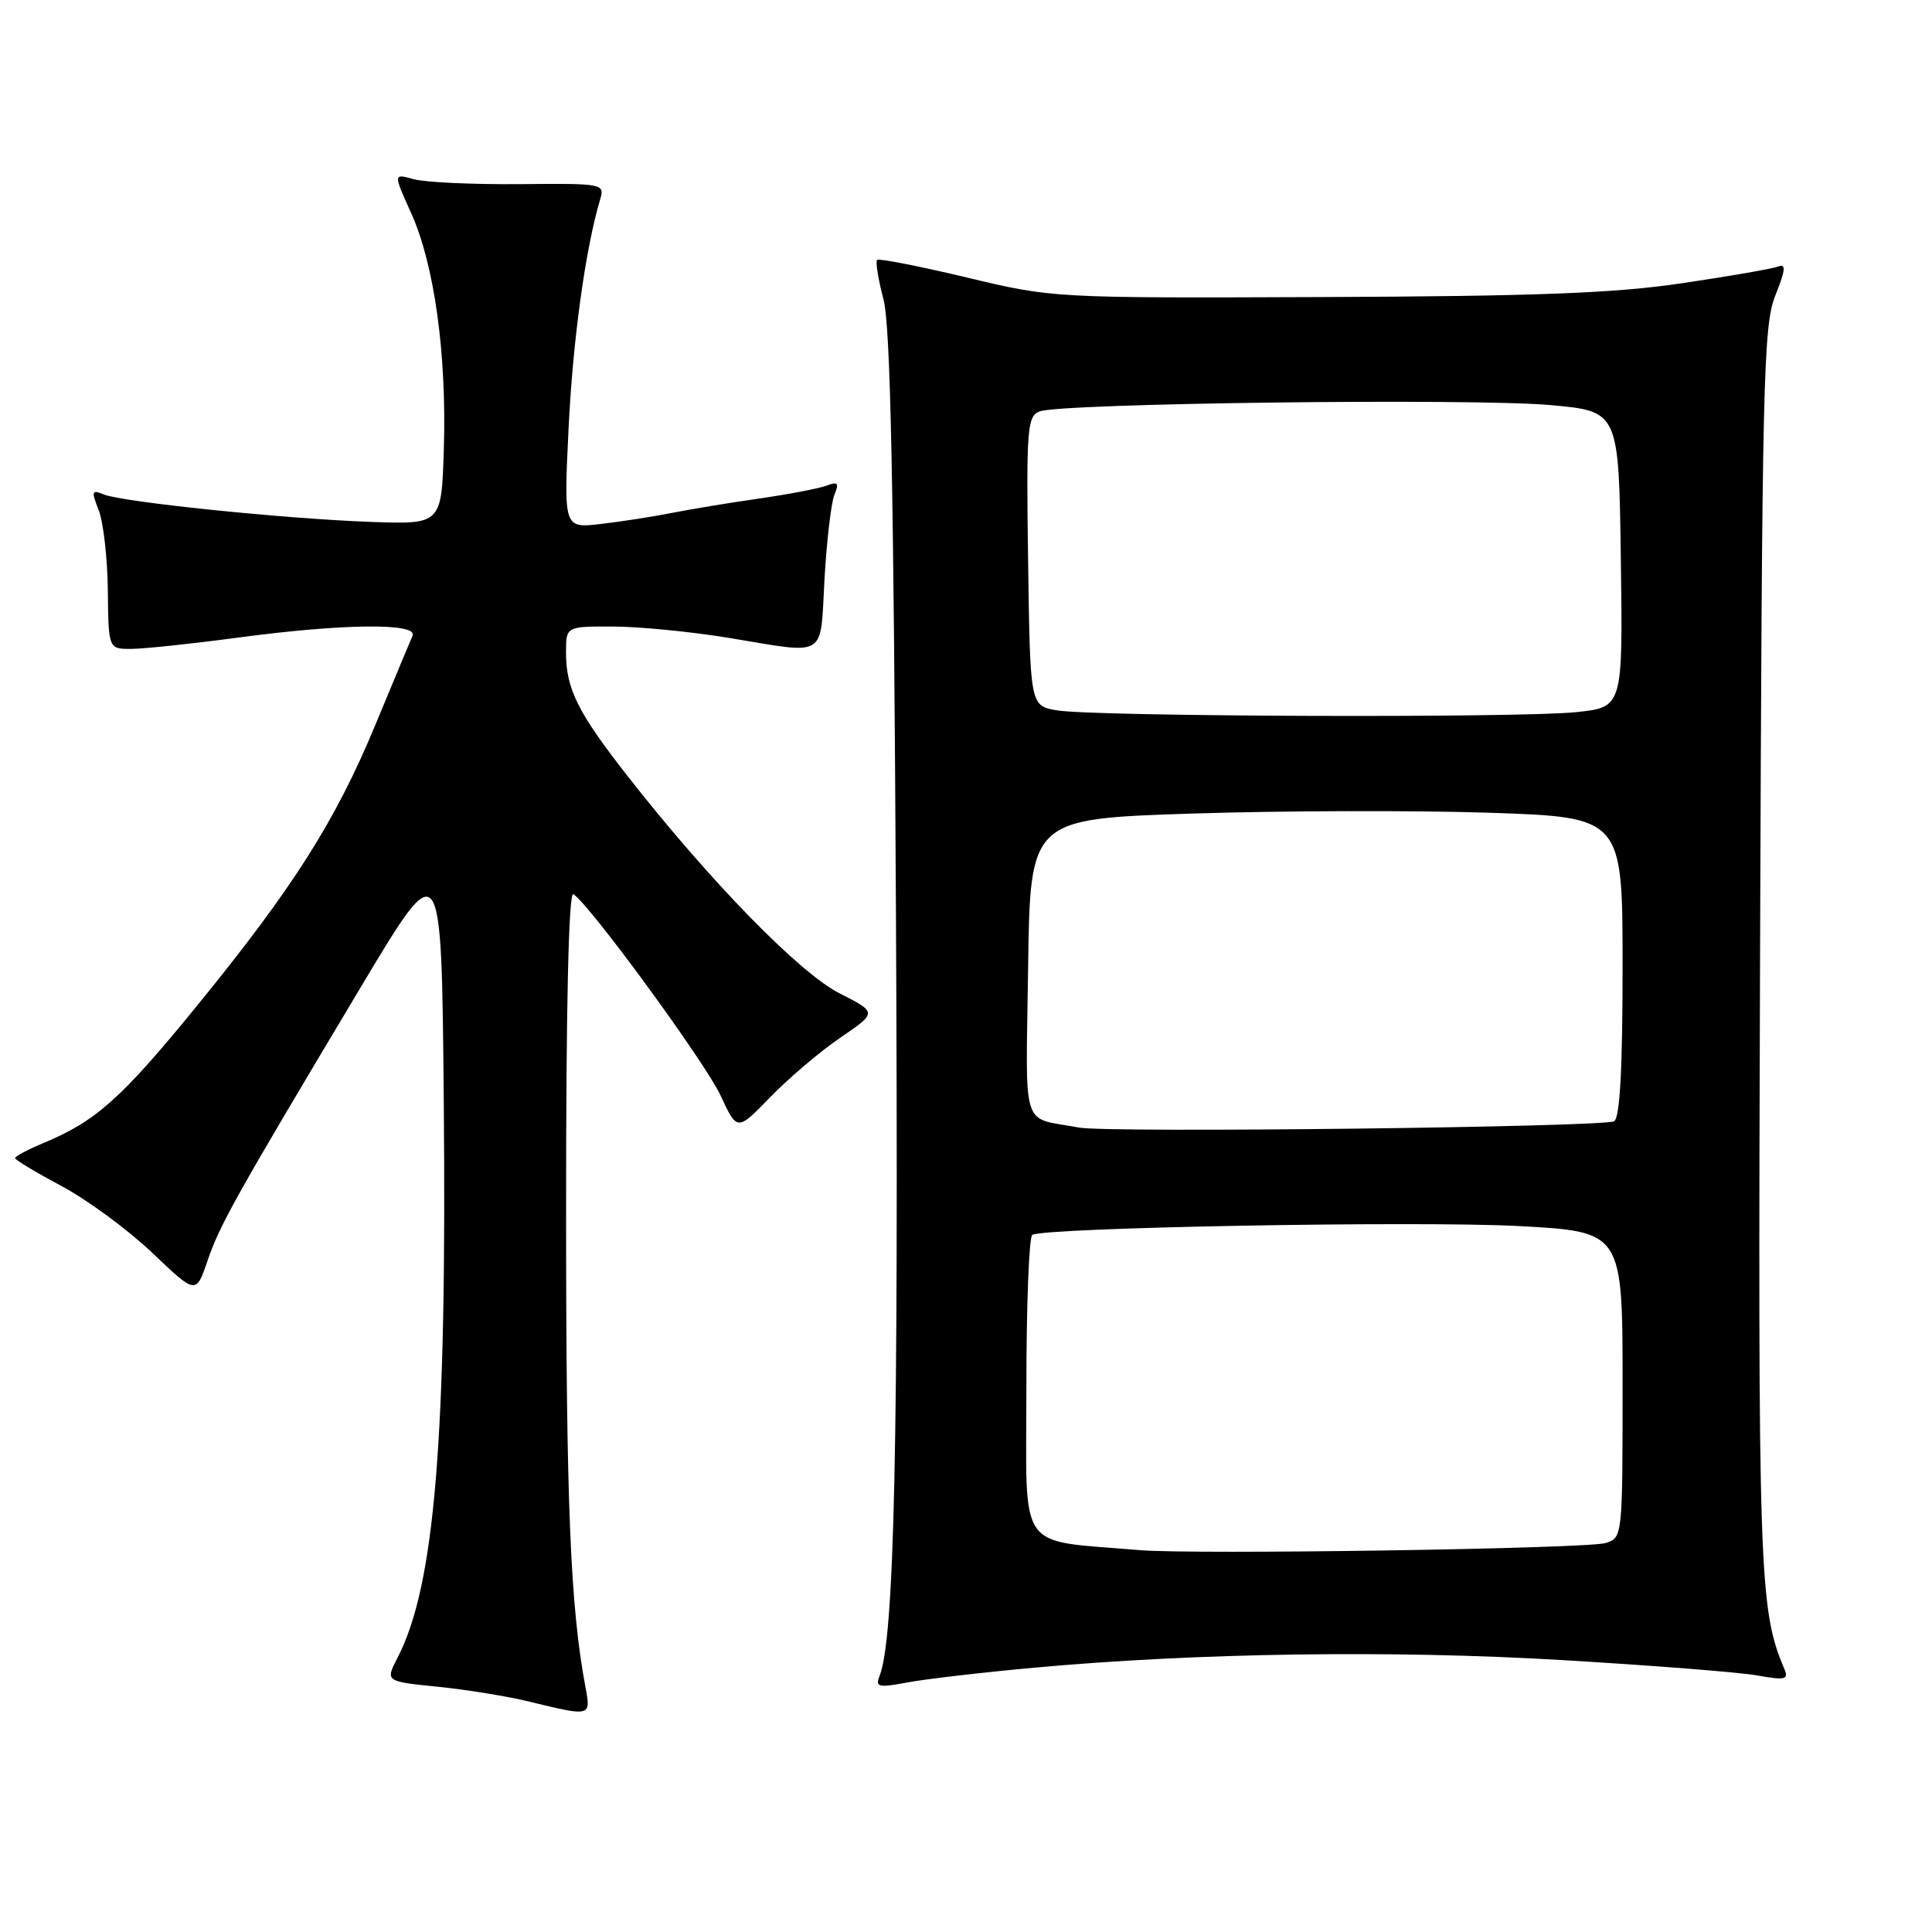 <?xml version="1.0" encoding="UTF-8" standalone="no"?>
<!DOCTYPE svg PUBLIC "-//W3C//DTD SVG 1.1//EN" "http://www.w3.org/Graphics/SVG/1.1/DTD/svg11.dtd" >
<svg xmlns="http://www.w3.org/2000/svg" xmlns:xlink="http://www.w3.org/1999/xlink" version="1.1" viewBox="0 0 256 256">
 <g >
 <path fill="currentColor"
d=" M 77.57 223.52 C 75.57 212.85 75.01 199.28 75.01 160.69 C 75.00 133.31 75.35 118.10 75.97 118.48 C 78.11 119.81 93.47 140.81 95.50 145.20 C 97.68 149.90 97.68 149.90 102.09 145.35 C 104.52 142.85 108.69 139.30 111.37 137.48 C 116.24 134.16 116.24 134.16 111.24 131.62 C 105.96 128.94 94.16 116.87 83.29 103.00 C 76.56 94.41 75.00 91.31 75.00 86.45 C 75.00 83.00 75.00 83.00 81.25 83.02 C 84.69 83.03 91.55 83.70 96.50 84.51 C 109.79 86.70 108.65 87.39 109.25 76.75 C 109.54 71.66 110.13 66.63 110.56 65.58 C 111.20 64.01 111.02 63.78 109.58 64.33 C 108.60 64.71 104.59 65.48 100.65 66.05 C 96.72 66.61 91.47 67.48 89.00 67.97 C 86.53 68.46 82.30 69.12 79.60 69.43 C 74.70 70.00 74.70 70.00 75.34 56.75 C 75.90 45.10 77.58 32.91 79.53 26.40 C 80.14 24.34 79.90 24.29 68.83 24.40 C 62.60 24.45 56.29 24.16 54.80 23.74 C 52.11 22.99 52.11 22.99 54.48 28.24 C 57.55 35.02 59.20 46.91 58.81 59.50 C 58.50 69.50 58.50 69.50 49.00 69.15 C 37.44 68.72 16.16 66.52 13.73 65.51 C 12.14 64.85 12.08 65.07 13.09 67.64 C 13.70 69.21 14.24 73.99 14.29 78.25 C 14.37 86.00 14.37 86.00 17.43 85.98 C 19.12 85.97 25.45 85.30 31.50 84.49 C 45.49 82.62 55.43 82.51 54.66 84.25 C 54.36 84.94 52.14 90.24 49.74 96.04 C 44.42 108.87 38.79 117.72 25.94 133.47 C 16.08 145.55 12.69 148.58 5.75 151.46 C 3.69 152.32 2.00 153.22 2.00 153.45 C 2.00 153.69 4.78 155.36 8.17 157.17 C 11.57 158.98 16.96 162.95 20.16 165.99 C 25.97 171.53 25.97 171.53 27.50 167.05 C 29.12 162.29 31.18 158.61 47.86 130.71 C 58.50 112.92 58.50 112.92 58.80 145.71 C 59.22 190.68 57.61 210.13 52.68 219.65 C 51.05 222.80 51.05 222.80 57.98 223.50 C 61.78 223.88 67.29 224.77 70.20 225.49 C 78.33 227.47 78.31 227.47 77.57 223.52 Z  M 137.00 220.98 C 158.64 219.01 184.49 218.63 207.00 219.97 C 218.82 220.67 230.44 221.58 232.81 222.00 C 236.58 222.67 237.04 222.56 236.43 221.13 C 233.08 213.24 232.93 208.71 233.22 125.69 C 233.48 50.30 233.65 43.14 235.24 39.15 C 236.60 35.75 236.68 34.91 235.61 35.32 C 234.86 35.61 229.12 36.61 222.87 37.53 C 214.01 38.85 203.56 39.25 175.50 39.36 C 139.50 39.50 139.50 39.50 128.07 36.76 C 121.78 35.26 116.45 34.22 116.22 34.44 C 115.99 34.67 116.37 37.03 117.07 39.68 C 118.00 43.28 118.42 63.95 118.72 121.39 C 119.08 191.49 118.52 217.18 116.53 222.12 C 115.97 223.54 116.43 223.65 120.19 222.94 C 122.56 222.49 130.12 221.61 137.00 220.98 Z  M 151.00 205.40 C 134.54 203.99 136.00 206.08 136.00 183.99 C 136.00 173.06 136.35 163.90 136.78 163.63 C 138.38 162.65 187.96 161.75 201.25 162.46 C 215.00 163.20 215.00 163.20 215.00 183.49 C 215.00 203.65 214.99 203.77 212.75 204.46 C 210.27 205.22 158.16 206.01 151.00 205.40 Z  M 143.00 149.41 C 135.18 147.95 135.93 150.30 136.23 128.23 C 136.50 108.50 136.50 108.50 158.00 107.80 C 169.82 107.42 187.49 107.37 197.25 107.69 C 215.00 108.28 215.00 108.28 215.00 128.08 C 215.00 141.60 214.65 148.10 213.88 148.57 C 212.62 149.35 146.87 150.13 143.00 149.41 Z  M 140.00 94.12 C 136.50 93.50 136.50 93.50 136.23 74.37 C 135.98 56.84 136.11 55.17 137.73 54.52 C 140.43 53.42 195.28 52.75 205.50 53.68 C 214.50 54.50 214.50 54.50 214.77 74.11 C 215.04 93.71 215.04 93.71 208.87 94.36 C 201.21 95.16 144.78 94.96 140.00 94.12 Z "/>
</g>
</svg>